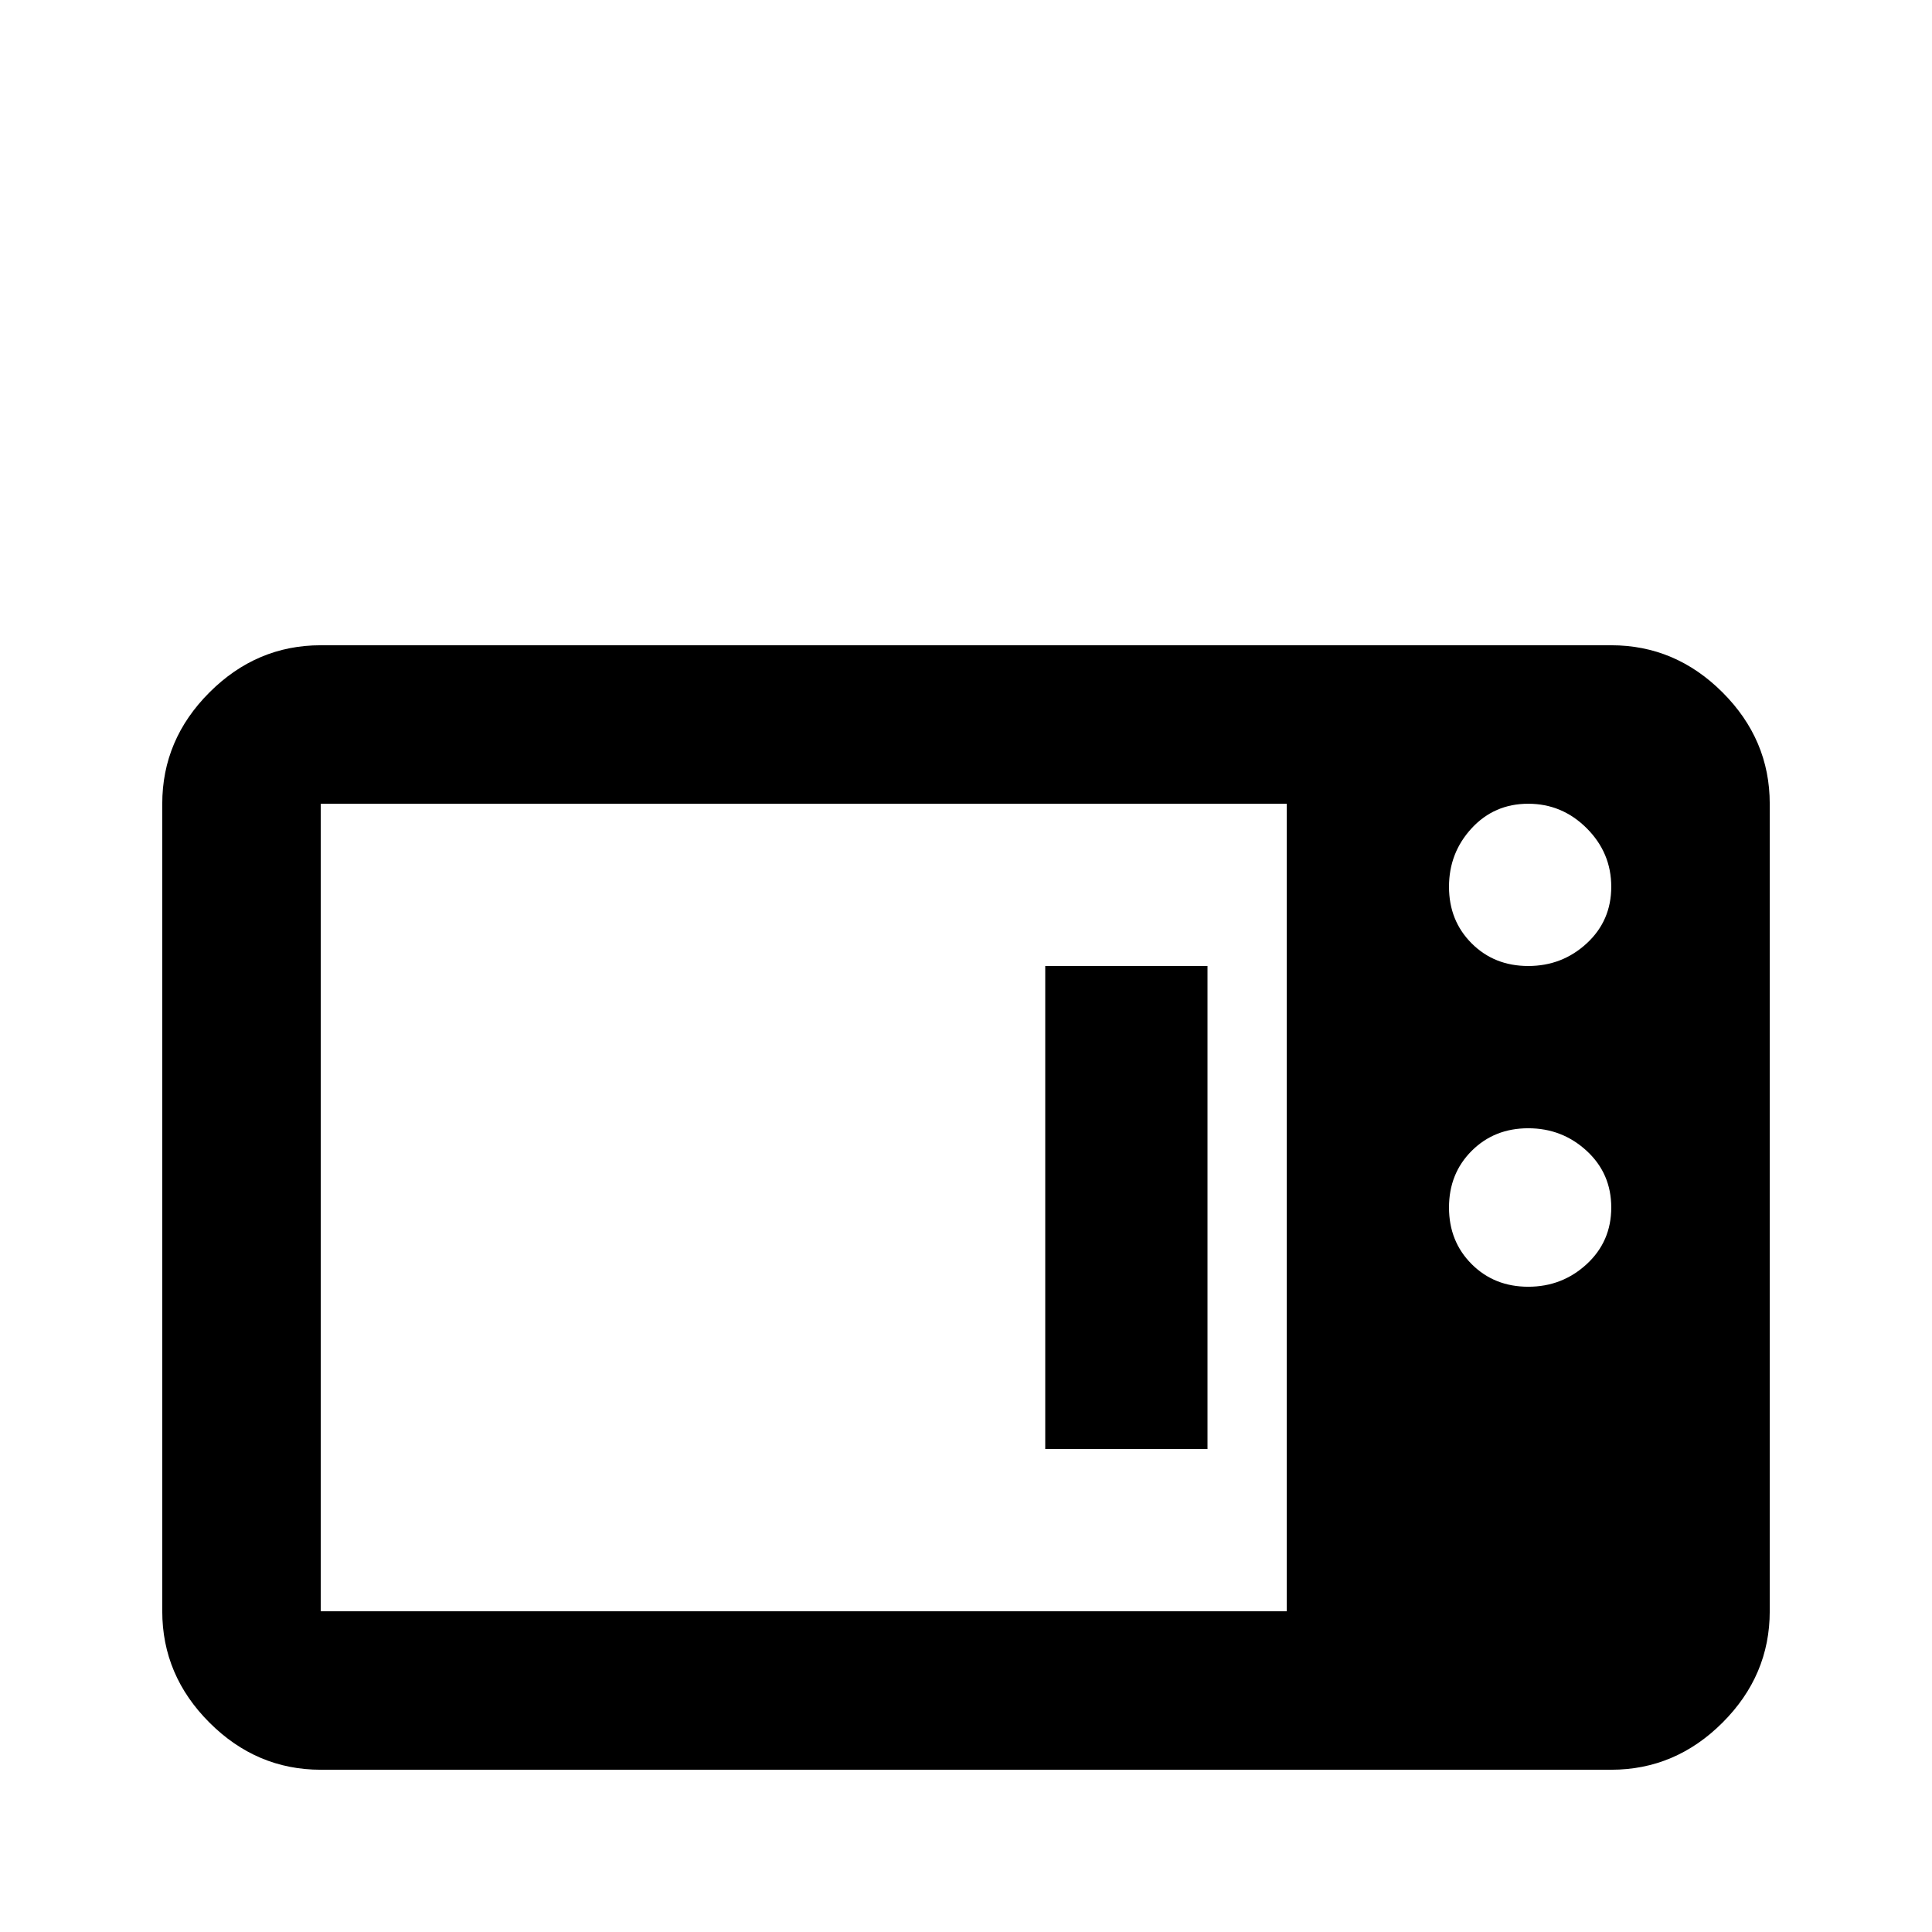 <svg xmlns="http://www.w3.org/2000/svg" viewBox="0 -512 512 512">
	<path fill="#000000" d="M85 -341Q68 -341 55.5 -328.5Q43 -316 43 -299V-85Q43 -68 55.5 -55.5Q68 -43 85 -43H427Q444 -43 456.5 -55.5Q469 -68 469 -85V-299Q469 -316 456.5 -328.5Q444 -341 427 -341ZM85 -299H341V-85H85ZM405 -299Q414 -299 420.5 -292.5Q427 -286 427 -277Q427 -268 420.5 -262Q414 -256 405 -256Q396 -256 390 -262Q384 -268 384 -277Q384 -286 390 -292.5Q396 -299 405 -299ZM277 -256V-128H320V-256ZM405 -213Q414 -213 420.5 -207Q427 -201 427 -192Q427 -183 420.5 -177Q414 -171 405 -171Q396 -171 390 -177Q384 -183 384 -192Q384 -201 390 -207Q396 -213 405 -213Z"/>
</svg>
